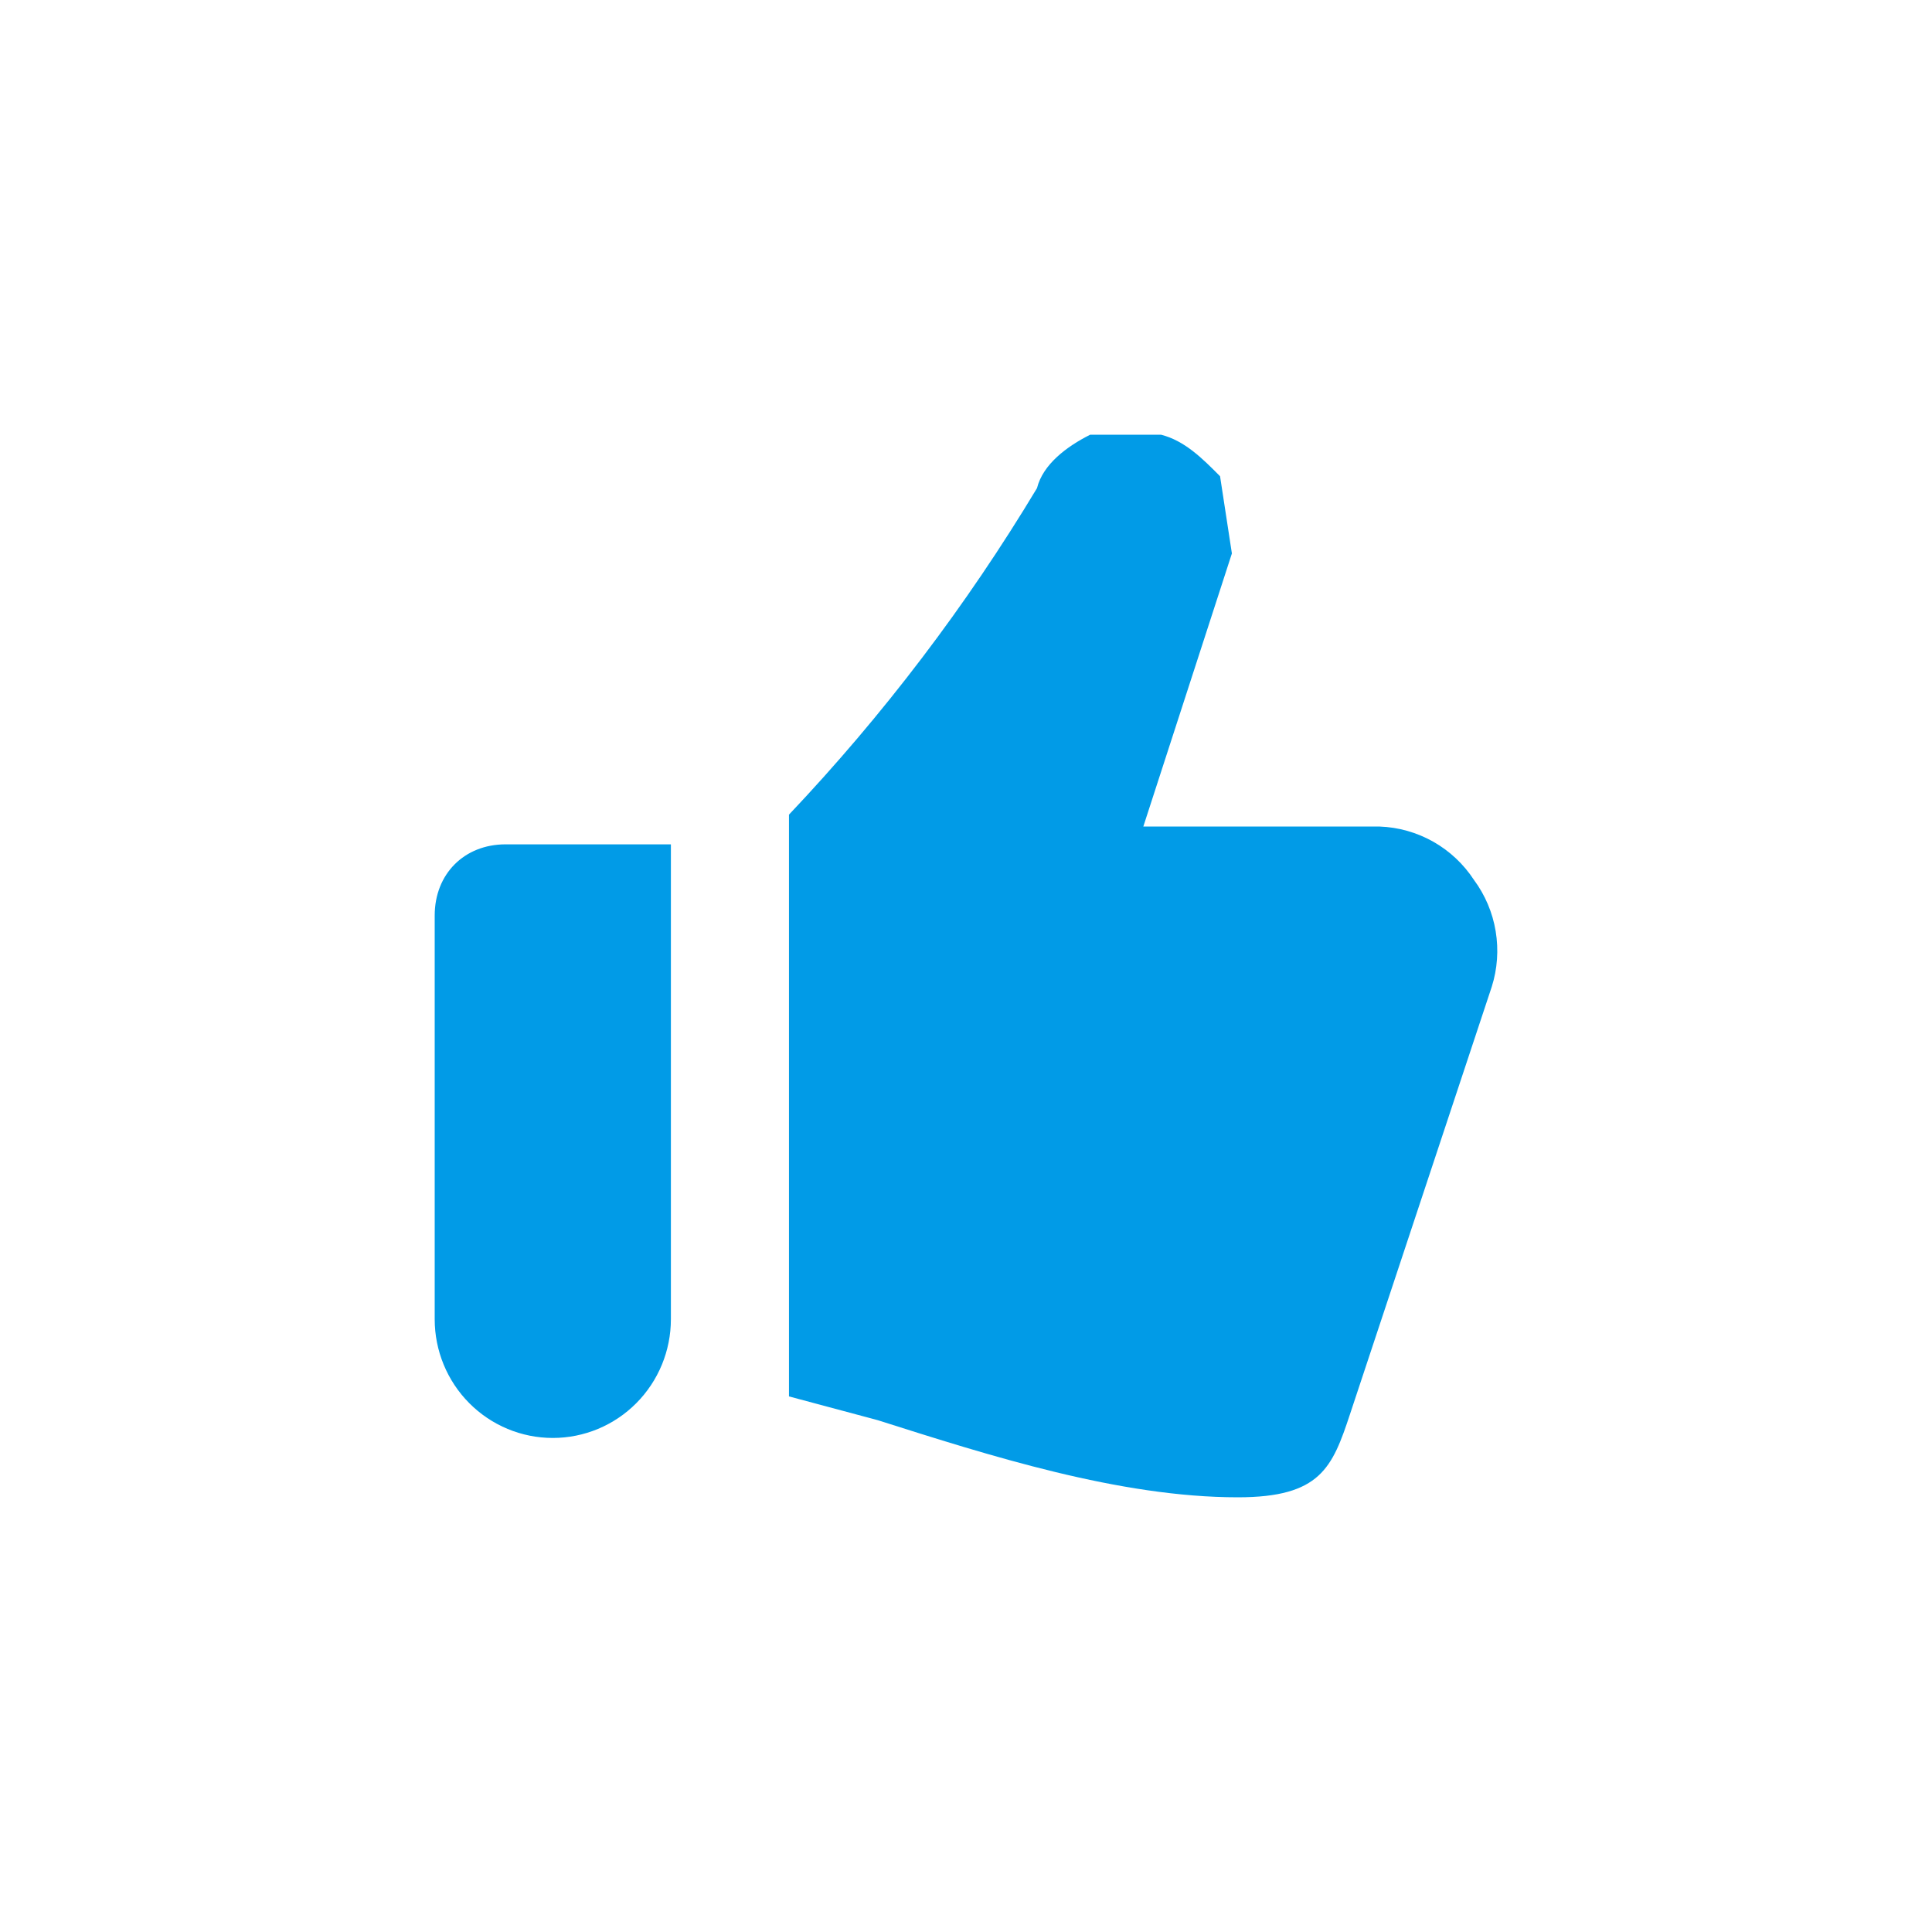 <svg width="32" height="32" viewBox="0 0 32 32" fill="none" xmlns="http://www.w3.org/2000/svg">
<path fill-rule="evenodd" clip-rule="evenodd" d="M18.937 13.69H22.849C23.161 13.701 23.466 13.787 23.739 13.941C24.011 14.095 24.242 14.312 24.414 14.575C24.599 14.825 24.722 15.116 24.773 15.424C24.824 15.732 24.802 16.047 24.708 16.344L22.36 23.424C22.067 24.309 21.871 24.8 20.502 24.8C18.546 24.8 16.394 24.112 14.536 23.522L13.068 23.129V13.493C14.628 11.845 16.006 10.032 17.176 8.085C17.274 7.692 17.665 7.397 18.057 7.2H19.23C19.622 7.299 19.915 7.593 20.208 7.888L20.404 9.167L18.937 13.69ZM8.374 13.985H11.112V21.851C11.112 22.372 10.906 22.872 10.539 23.241C10.172 23.61 9.675 23.817 9.156 23.817C8.637 23.817 8.14 23.61 7.773 23.241C7.406 22.872 7.2 22.372 7.2 21.851V15.164C7.2 14.476 7.689 13.985 8.374 13.985Z" fill="#019BE7"/>
</svg>
